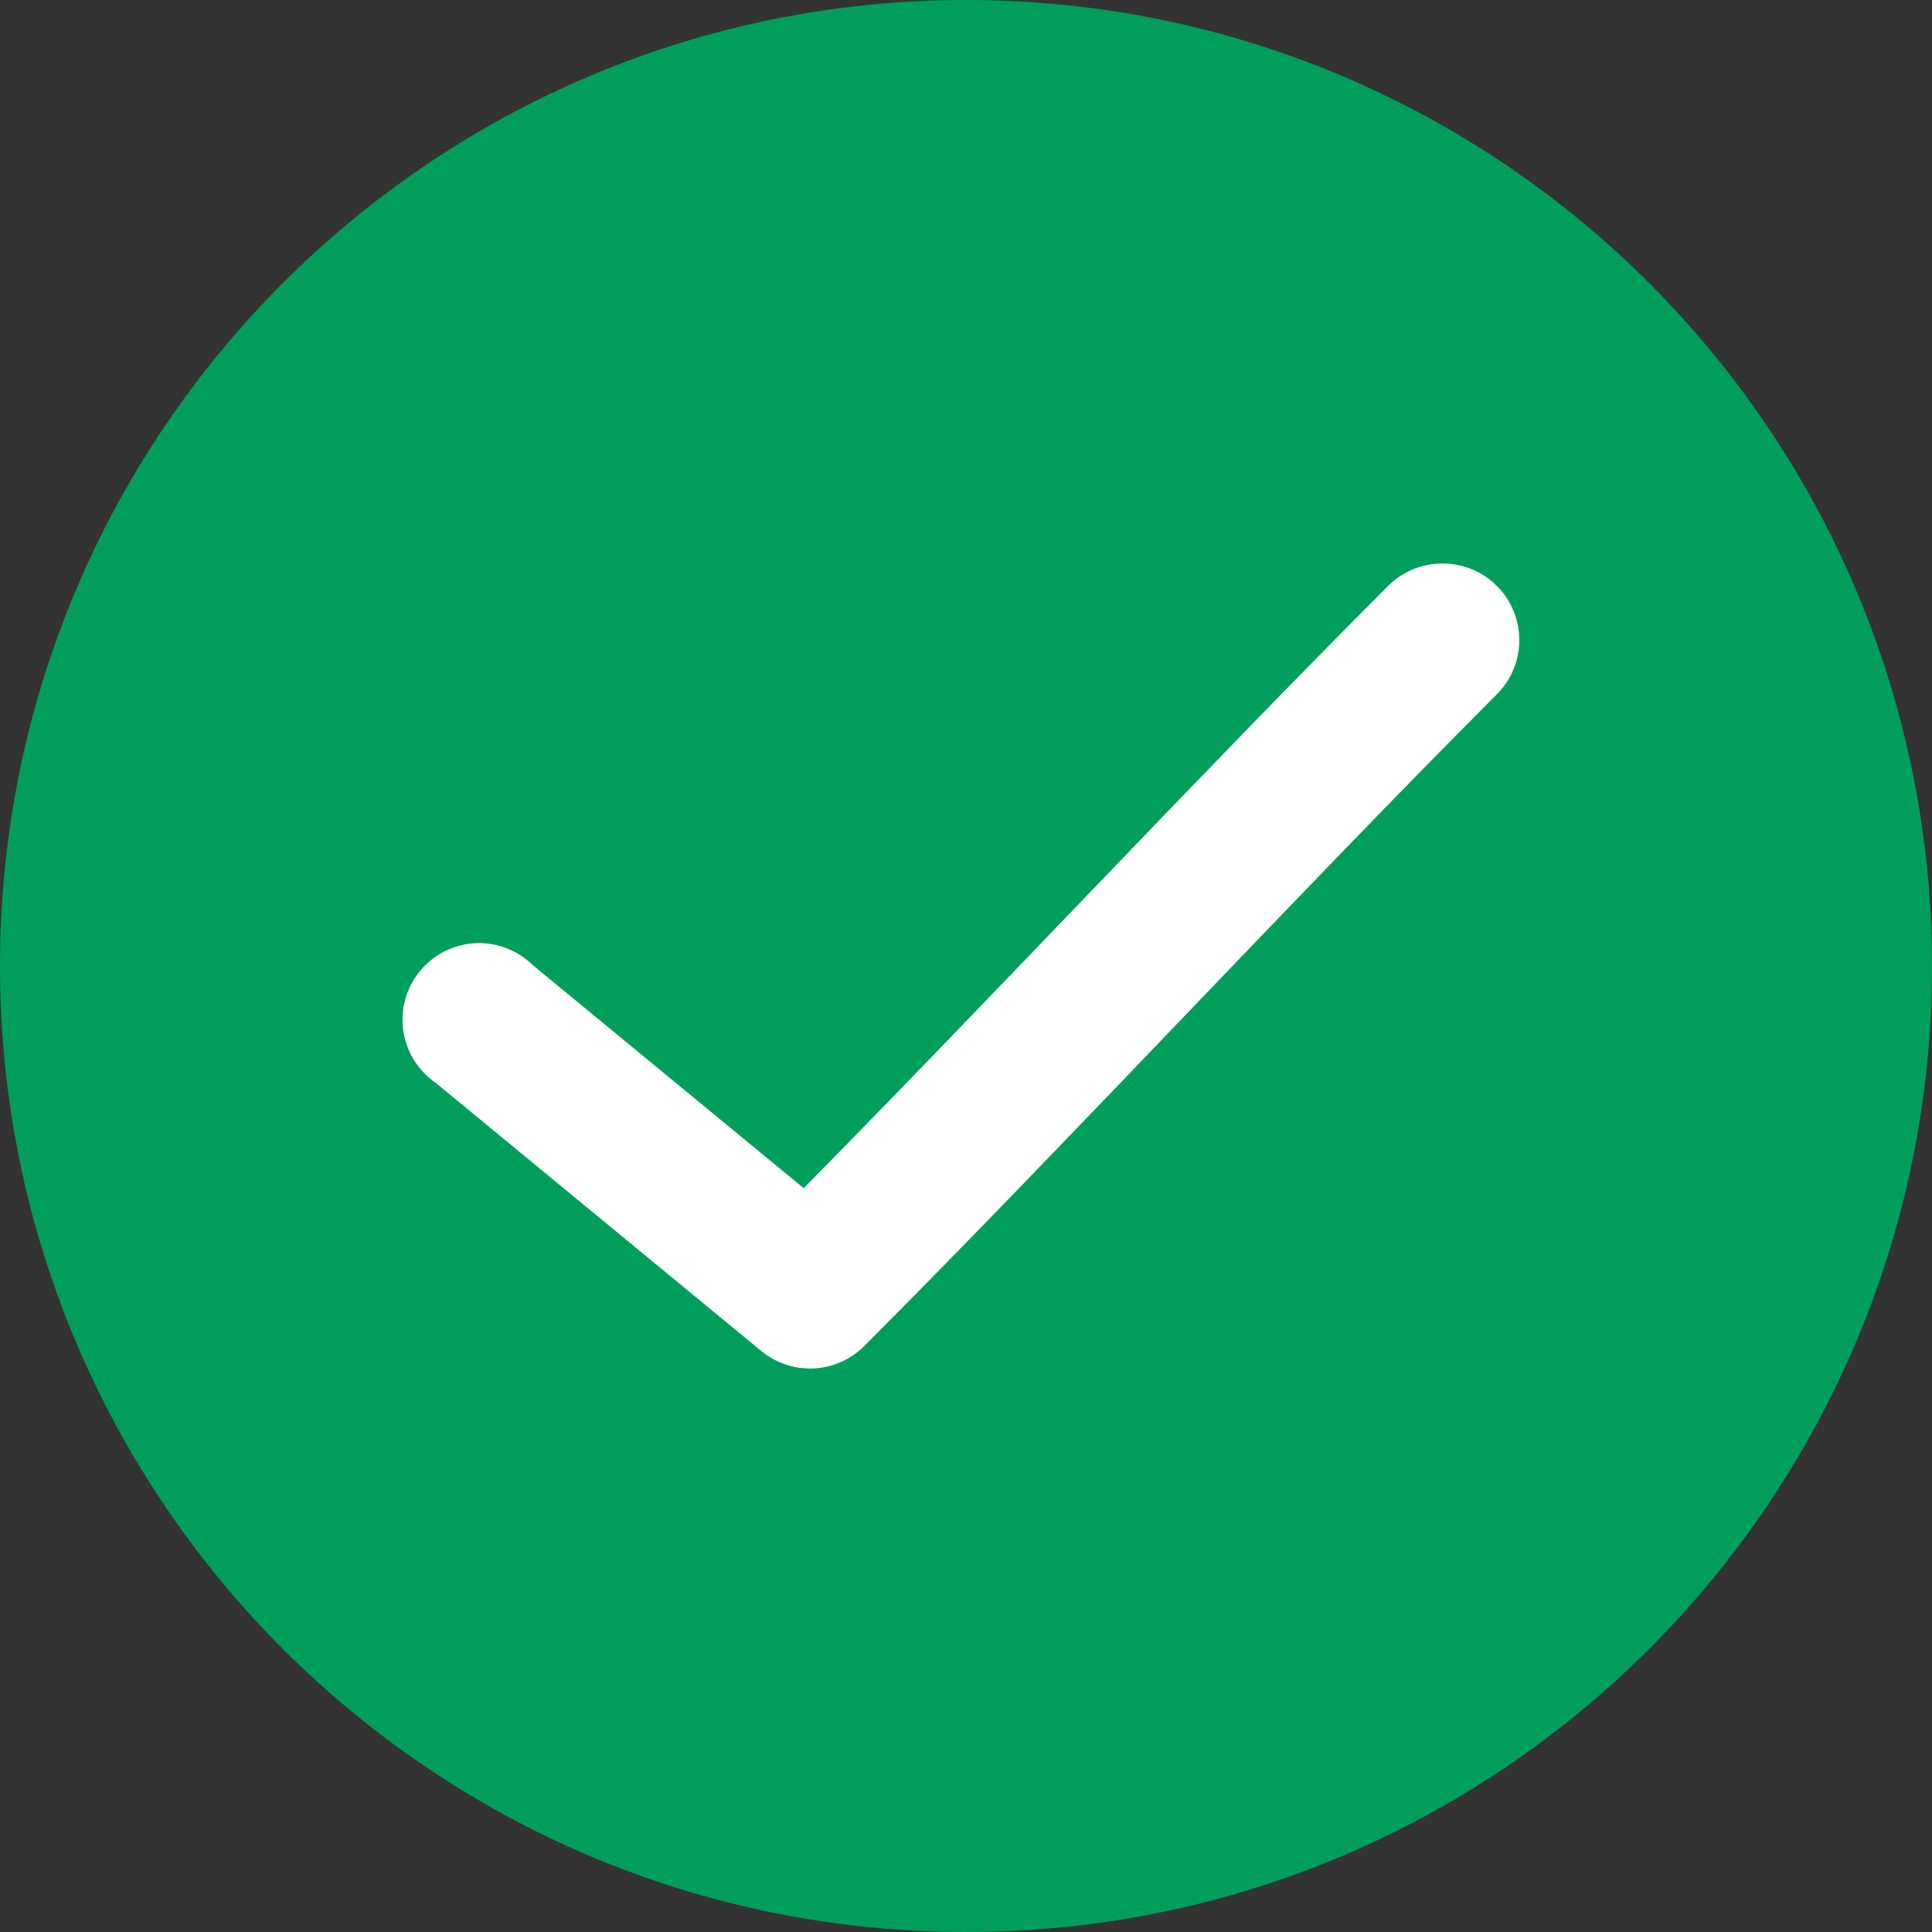 <svg width="24" height="24" viewBox="0 0 24 24" fill="none" xmlns="http://www.w3.org/2000/svg">
<rect x="0" y="0" width="24" height="24" fill="#333333" stroke="none"/>
<g clip-path="url(#clip0_234_33867)">
<path d="M12 24C18.627 24 24 18.627 24 12C24 5.373 18.627 0 12 0C5.373 0 0 5.373 0 12C0 18.627 5.373 24 12 24Z" fill="#009E5D"/>
<path d="M17.885 7.001C17.637 7.009 17.403 7.113 17.231 7.291C14.87 9.657 12.343 12.367 9.984 14.76L6.617 11.988C6.523 11.896 6.411 11.824 6.287 11.777C6.164 11.731 6.032 11.71 5.9 11.717C5.769 11.724 5.64 11.759 5.522 11.818C5.404 11.878 5.3 11.961 5.217 12.063C5.133 12.165 5.071 12.283 5.035 12.41C5 12.537 4.991 12.67 5.009 12.801C5.028 12.931 5.073 13.057 5.143 13.169C5.212 13.281 5.305 13.377 5.413 13.452L9.456 16.782C9.639 16.933 9.871 17.01 10.107 16.999C10.344 16.988 10.567 16.889 10.735 16.722C13.291 14.16 16.066 11.159 18.583 8.636C18.722 8.502 18.817 8.329 18.855 8.14C18.893 7.951 18.873 7.755 18.797 7.578C18.722 7.4 18.594 7.25 18.431 7.147C18.268 7.044 18.077 6.993 17.885 7.001Z" fill="white"/>
</g>
<defs>
<clipPath id="clip0_234_33867">
<rect width="24" height="24" fill="white"/>
</clipPath>
</defs>
</svg>
